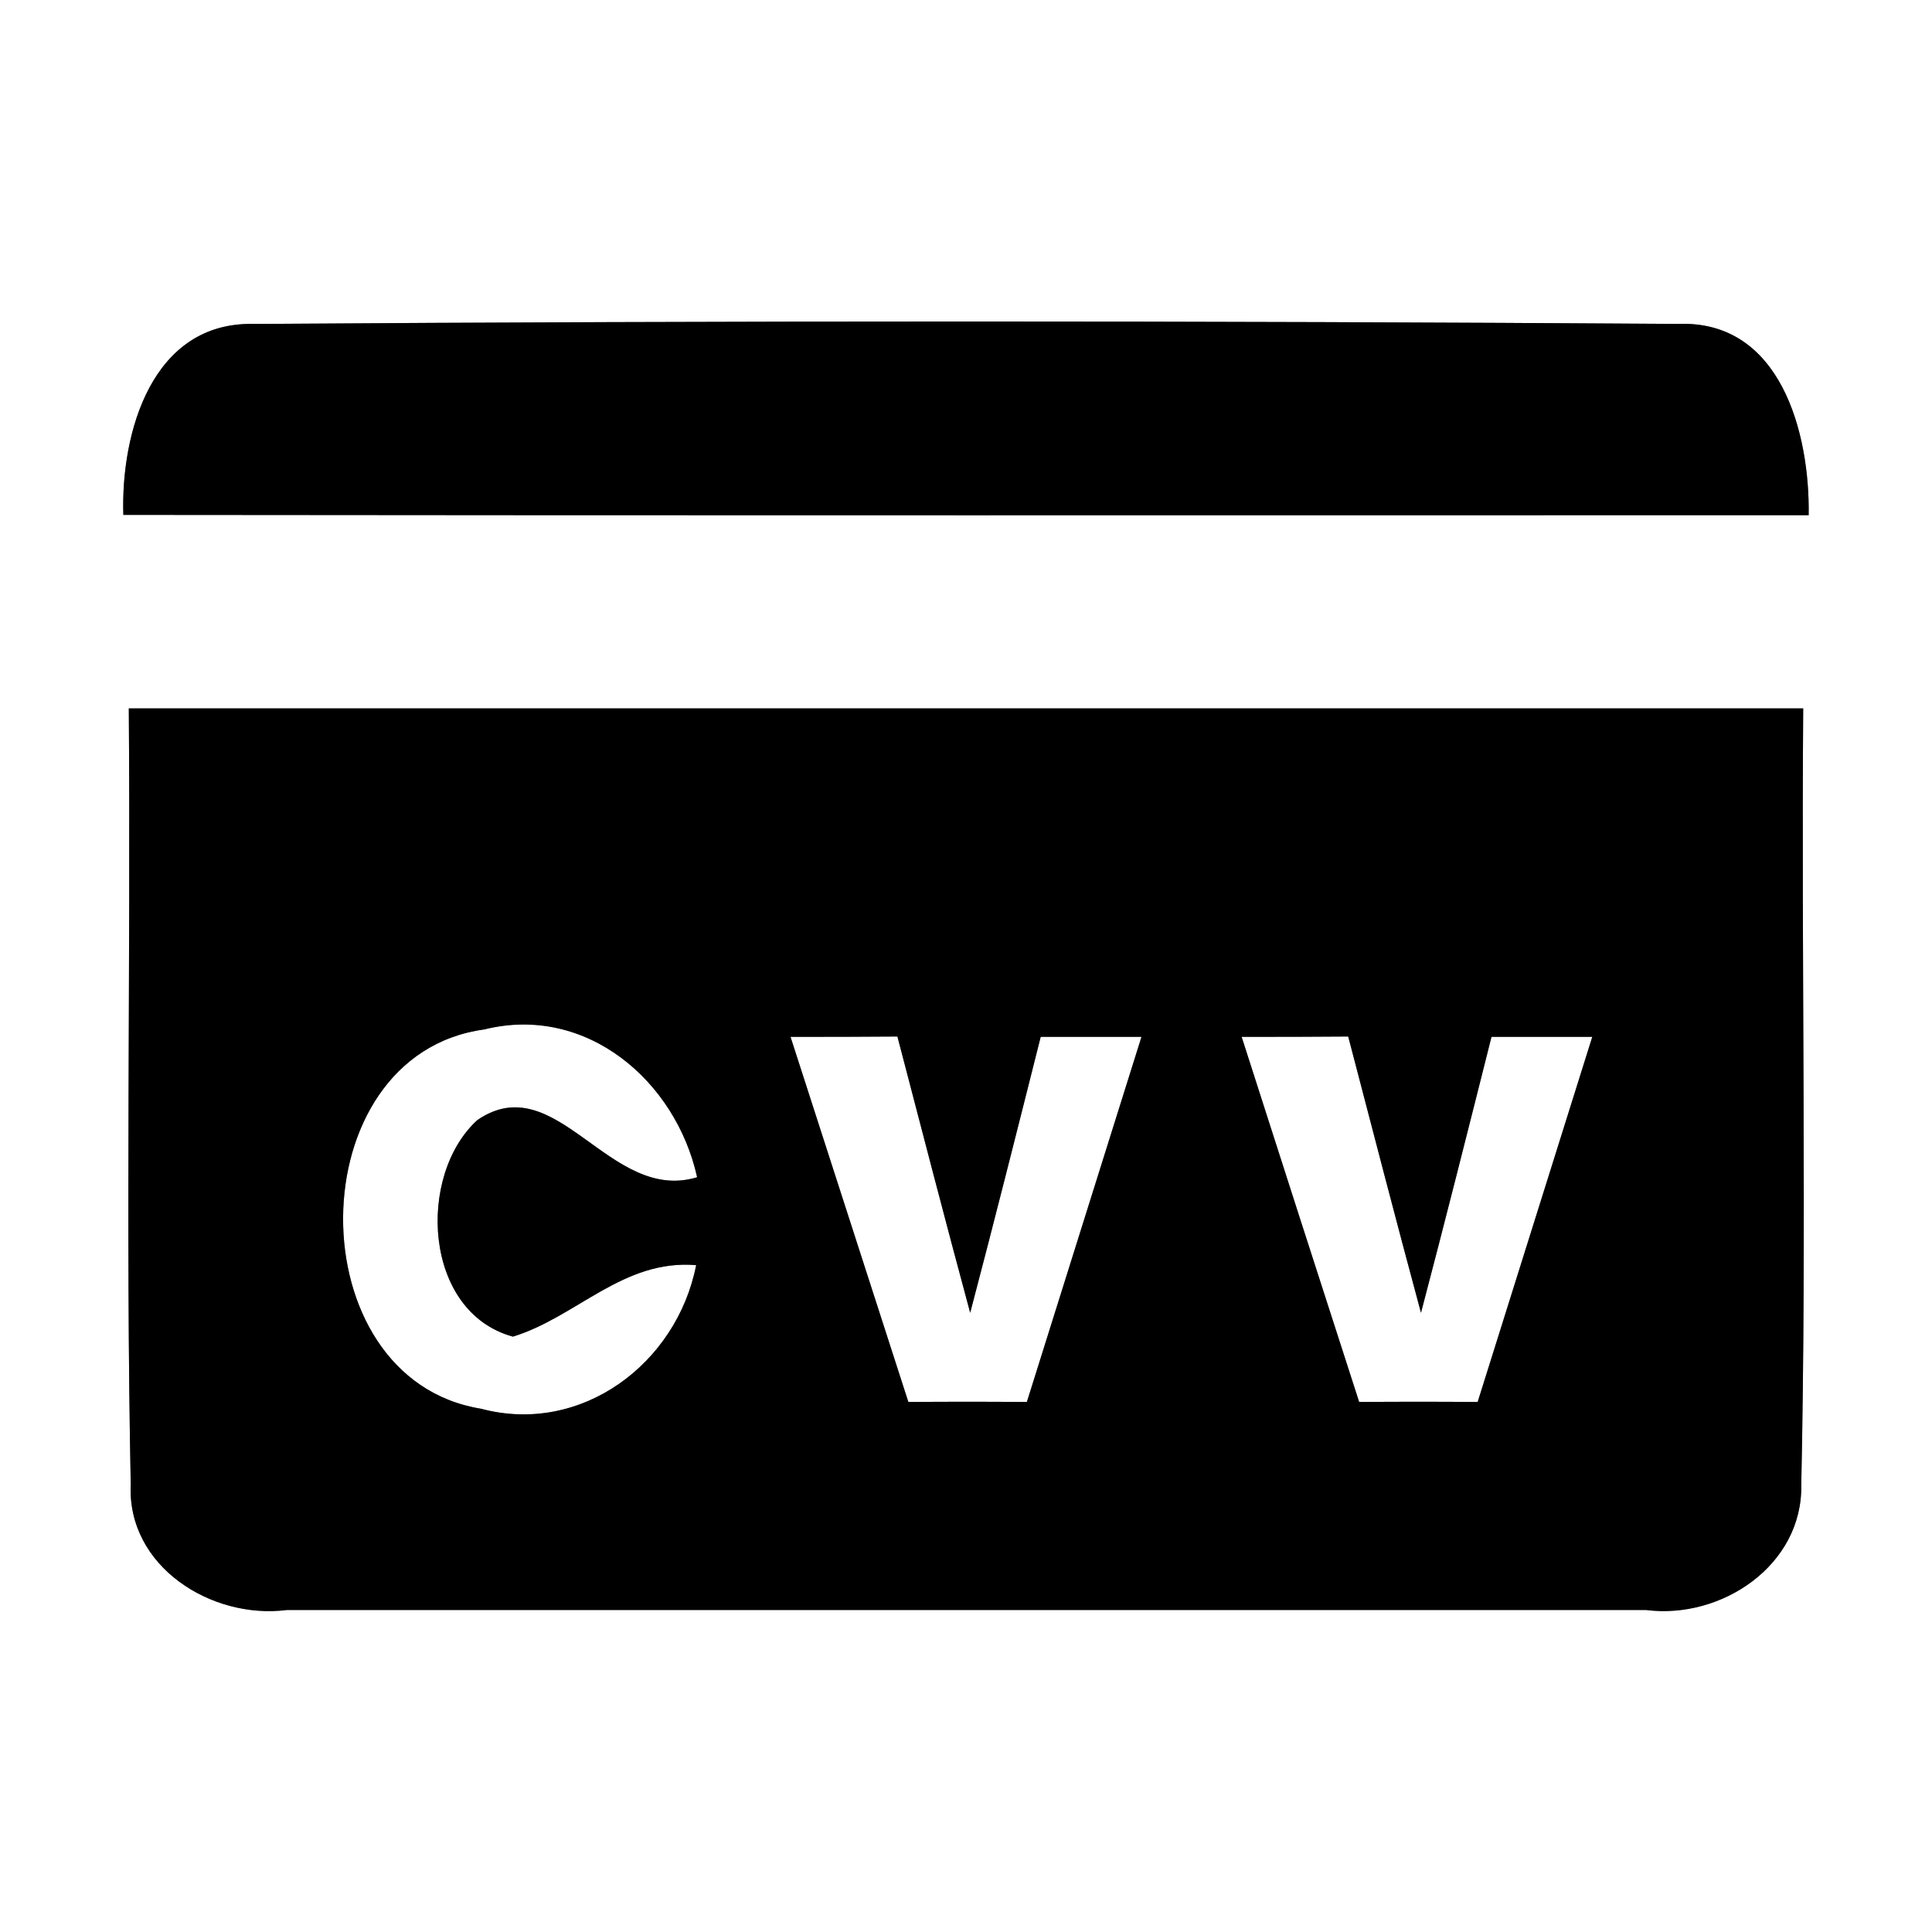 <?xml version="1.0" encoding="UTF-8" ?>
<!DOCTYPE svg PUBLIC "-//W3C//DTD SVG 1.1//EN" "http://www.w3.org/Graphics/SVG/1.1/DTD/svg11.dtd">
<svg width="60pt" height="60pt" viewBox="0 0 60 60" version="1.1" xmlns="http://www.w3.org/2000/svg">
<rect x="0" y="0" width="60" height="60" fill="#808080" stroke="none"/>
<g id="#ffffffff">
<path fill="#ffffff" opacity="1.00" d=" M 0.00 0.00 L 60.00 0.00 L 60.00 60.00 L 0.00 60.00 L 0.00 0.00 M 3.83 15.99 C 21.28 16.01 38.73 16.00 56.17 16.00 C 56.21 13.45 55.30 9.93 52.11 10.06 C 37.37 9.96 22.62 9.96 7.88 10.06 C 4.72 9.99 3.75 13.43 3.83 15.99 M 4.00 22.00 C 4.06 30.03 3.90 38.07 4.06 46.10 C 3.94 48.65 6.57 50.30 8.91 50.00 C 22.98 50.00 37.05 50.00 51.12 50.00 C 53.46 50.30 55.99 48.61 55.94 46.11 C 56.11 38.07 55.94 30.03 56.00 22.00 C 38.67 22.00 21.33 22.00 4.00 22.00 Z" />
<path fill="#ffffff" opacity="1.00" d=" M 14.94 43.75 C 9.19 42.82 9.23 32.76 15.04 31.97 C 18.21 31.18 20.99 33.57 21.65 36.56 C 18.93 37.39 17.29 33.11 14.83 34.78 C 12.94 36.49 13.14 40.75 15.93 41.51 C 17.91 40.90 19.35 39.10 21.62 39.29 C 21.02 42.35 18.05 44.58 14.94 43.75 Z" />
<path fill="#ffffff" opacity="1.00" d=" M 24.55 32.20 C 25.66 32.20 26.77 32.20 27.87 32.19 C 28.62 35.06 29.36 37.92 30.13 40.77 C 30.88 37.92 31.60 35.06 32.32 32.20 C 33.36 32.20 34.41 32.20 35.45 32.20 C 34.26 35.98 33.08 39.76 31.89 43.54 C 30.66 43.53 29.44 43.53 28.21 43.54 C 26.99 39.76 25.77 35.98 24.55 32.20 Z" />
<path fill="#ffffff" opacity="1.00" d=" M 38.56 32.20 C 39.66 32.20 40.77 32.20 41.87 32.19 C 42.62 35.06 43.36 37.92 44.13 40.77 C 44.88 37.92 45.60 35.06 46.32 32.20 C 47.36 32.20 48.41 32.20 49.45 32.20 C 48.26 35.98 47.08 39.76 45.89 43.54 C 44.66 43.53 43.44 43.53 42.21 43.54 C 40.99 39.76 39.77 35.98 38.56 32.20 Z" />
</g>
<g id="#000000ff">
<path fill="#000000" opacity="1.00" d=" M 3.83 15.99 C 3.75 13.43 4.72 9.99 7.88 10.06 C 22.62 9.96 37.37 9.96 52.11 10.06 C 55.30 9.93 56.21 13.45 56.17 16.00 C 38.73 16.00 21.28 16.01 3.83 15.99 Z" />
<path fill="#000000" opacity="1.00" d=" M 4.00 22.00 C 21.33 22.00 38.67 22.00 56.00 22.00 C 55.94 30.03 56.11 38.07 55.94 46.11 C 55.99 48.61 53.46 50.30 51.12 50.00 C 37.05 50.00 22.98 50.00 8.91 50.00 C 6.57 50.30 3.94 48.65 4.06 46.10 C 3.90 38.07 4.06 30.03 4.00 22.00 M 14.94 43.75 C 18.05 44.58 21.02 42.35 21.62 39.29 C 19.35 39.10 17.91 40.90 15.93 41.51 C 13.14 40.75 12.94 36.49 14.83 34.78 C 17.29 33.11 18.93 37.39 21.65 36.56 C 20.99 33.57 18.21 31.18 15.04 31.97 C 9.23 32.76 9.19 42.82 14.94 43.75 M 24.55 32.20 C 25.77 35.98 26.99 39.76 28.21 43.54 C 29.44 43.53 30.66 43.53 31.89 43.54 C 33.08 39.76 34.26 35.98 35.45 32.20 C 34.41 32.20 33.36 32.20 32.32 32.20 C 31.60 35.06 30.88 37.92 30.13 40.77 C 29.36 37.92 28.62 35.06 27.87 32.19 C 26.77 32.20 25.66 32.20 24.55 32.20 M 38.56 32.20 C 39.77 35.98 40.99 39.76 42.21 43.54 C 43.44 43.53 44.66 43.53 45.89 43.54 C 47.08 39.76 48.26 35.98 49.45 32.20 C 48.41 32.20 47.36 32.20 46.32 32.20 C 45.60 35.06 44.88 37.92 44.13 40.77 C 43.36 37.92 42.62 35.06 41.87 32.19 C 40.77 32.20 39.66 32.20 38.56 32.20 Z" />
</g>
</svg>
